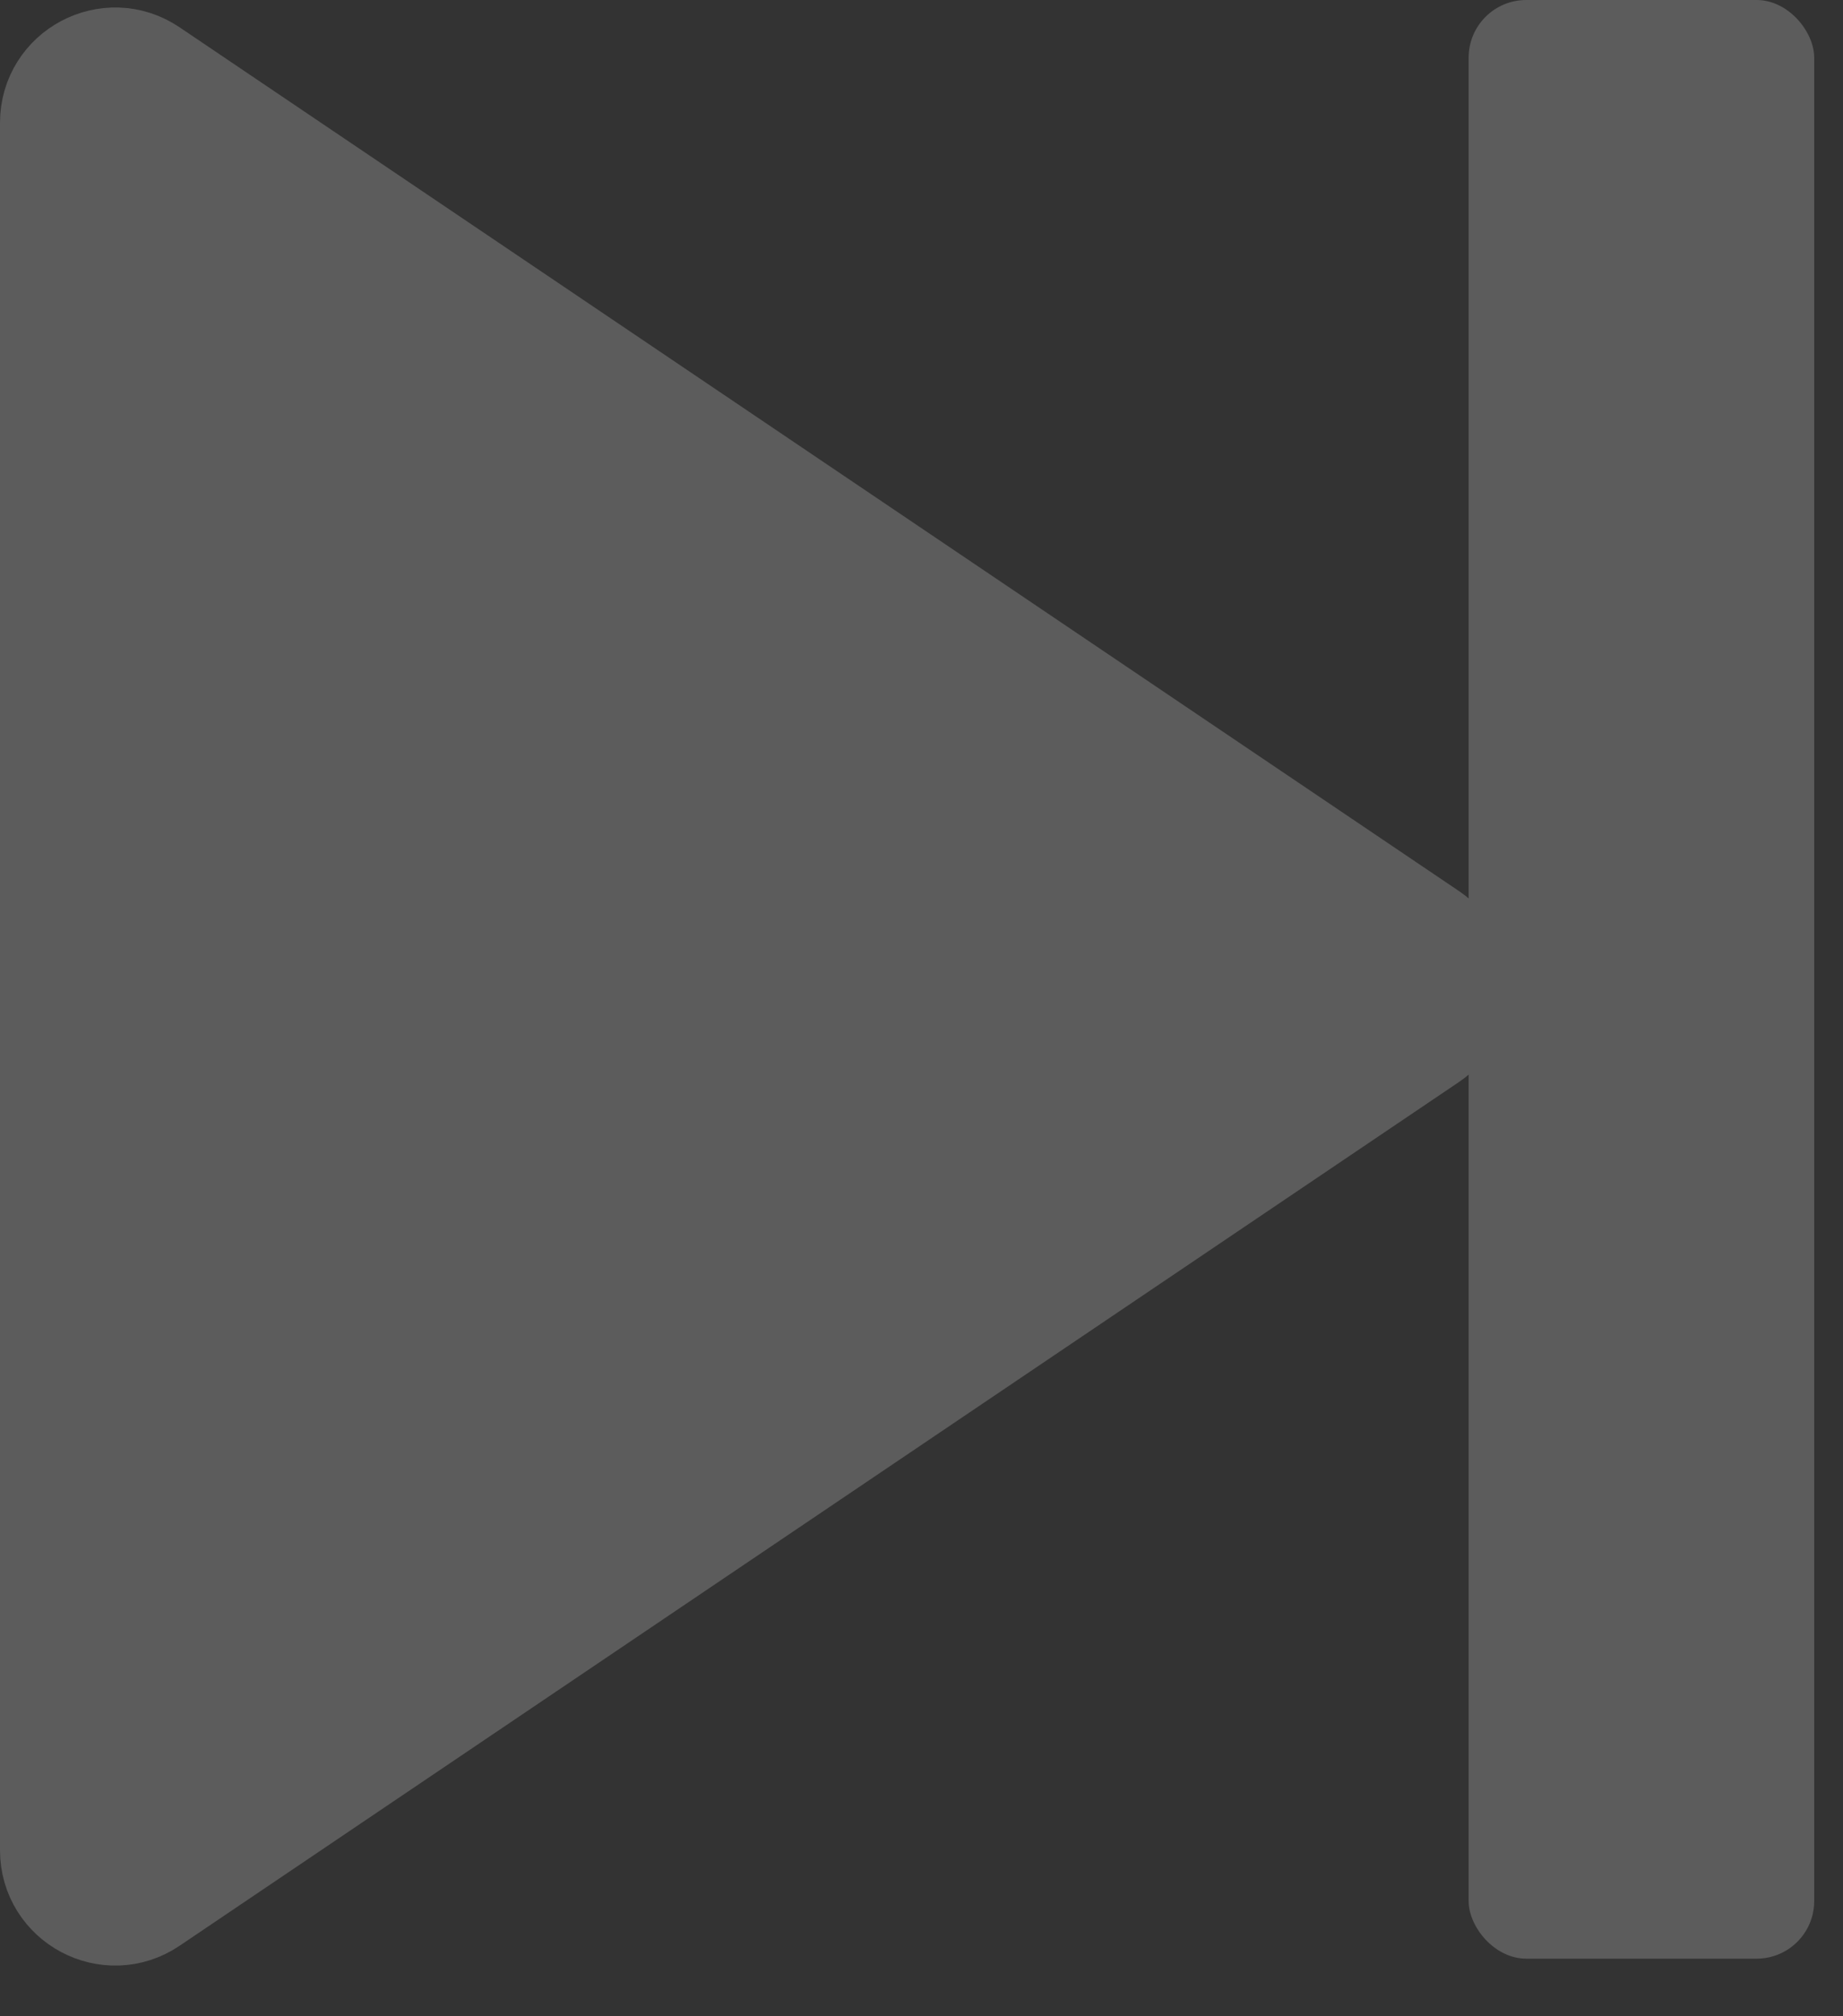 <svg width="32" height="35" viewBox="0 0 32 35" fill="none" xmlns="http://www.w3.org/2000/svg">
<rect x="0" y="0" width="32" height="35" fill="#333333" stroke="none"/>
<g opacity="0.2">
<path d="M1 2.131C1 1.33 1.895 0.854 2.559 1.303L24.772 16.296C25.359 16.693 25.359 17.557 24.772 17.954L2.559 32.947C1.895 33.396 1 32.92 1 32.118L1 2.131Z" fill="white" stroke="white" stroke-width="2" stroke-linecap="round" stroke-linejoin="round"/>
<rect x="31.5" y="34" width="6" height="34" rx="1" transform="rotate(180 31.5 34)" fill="white"/>
</g>
</svg>
